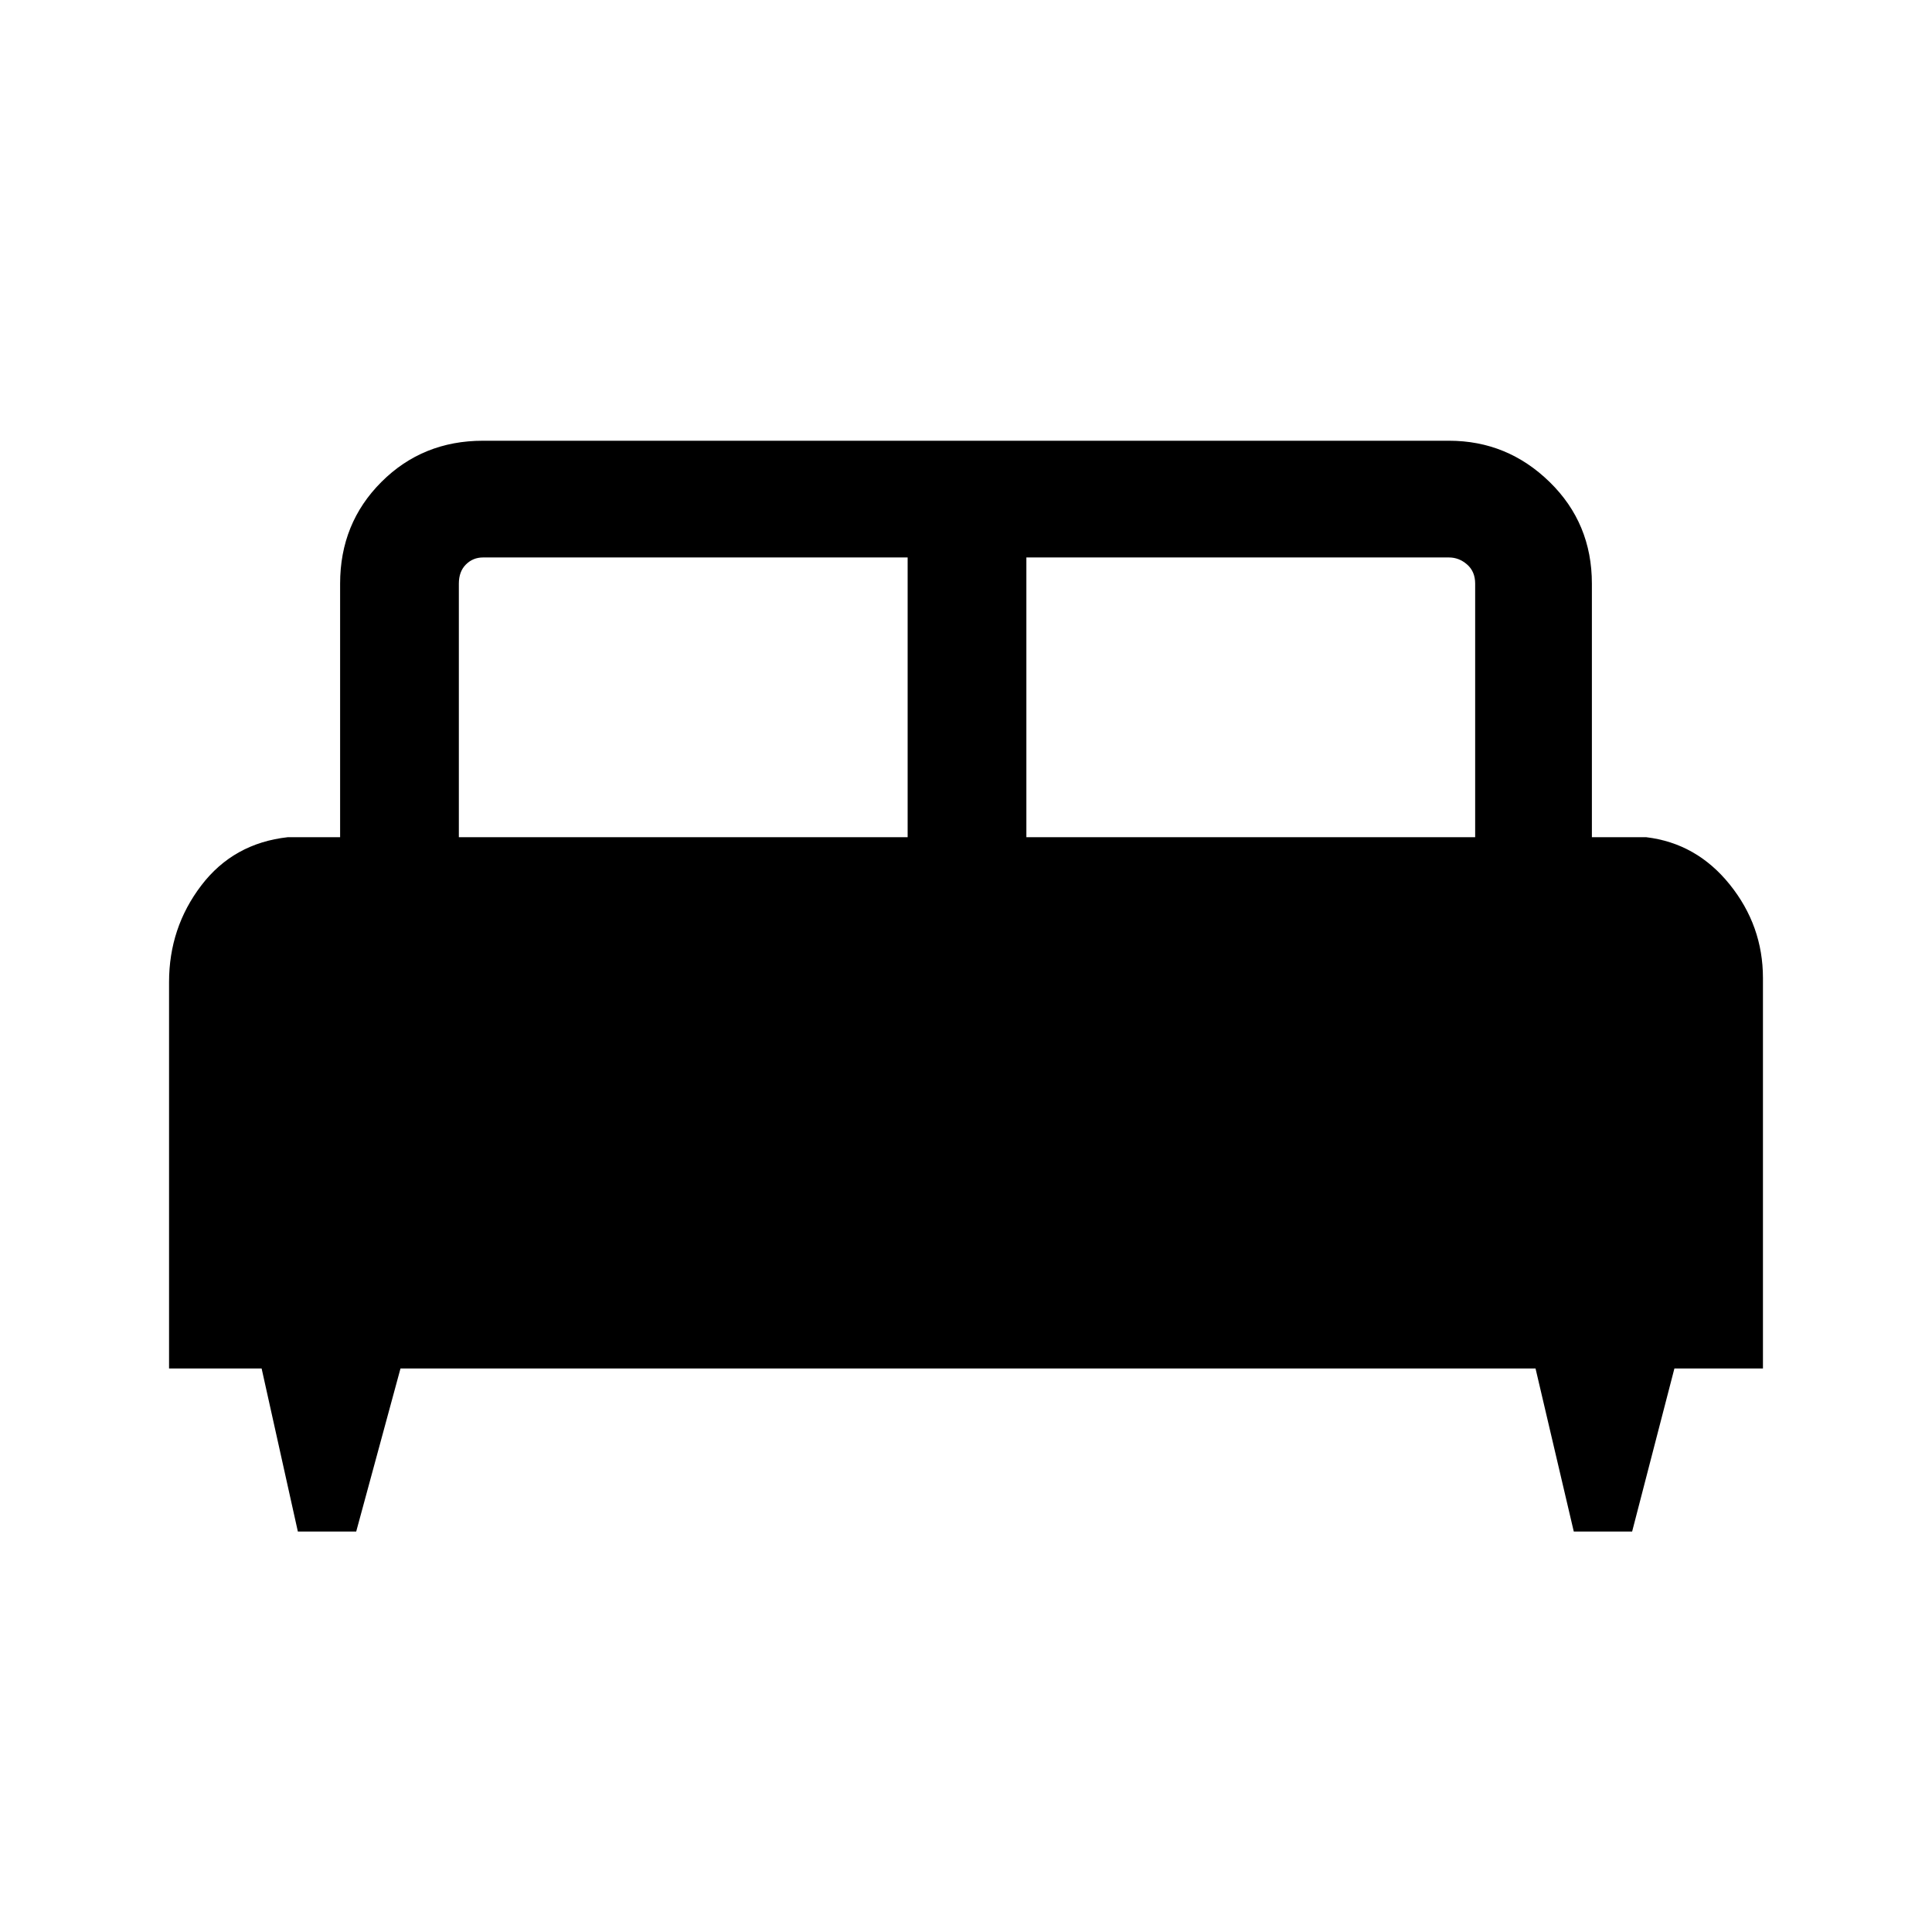 <svg xmlns="http://www.w3.org/2000/svg" height="48" width="48"><path d="M8.85 38.05H7.4L6.5 34H4.2v-9.6q0-1.35.8-2.4.8-1.05 2.15-1.2h1.3v-6.3q0-1.5 1.025-2.525T12 10.95h24q1.45 0 2.5 1.025t1.05 2.525v6.3h1.35q1.25.15 2.075 1.175Q43.8 23 43.8 24.3V34h-2.2l-1.05 4.05H39.1L38.15 34H9.95ZM25.5 20.8h11.15v-6.3q0-.3-.2-.475T36 13.85H25.5Zm-14.1 0h11.15v-6.95H12q-.25 0-.425.175t-.175.475Z"/></svg>